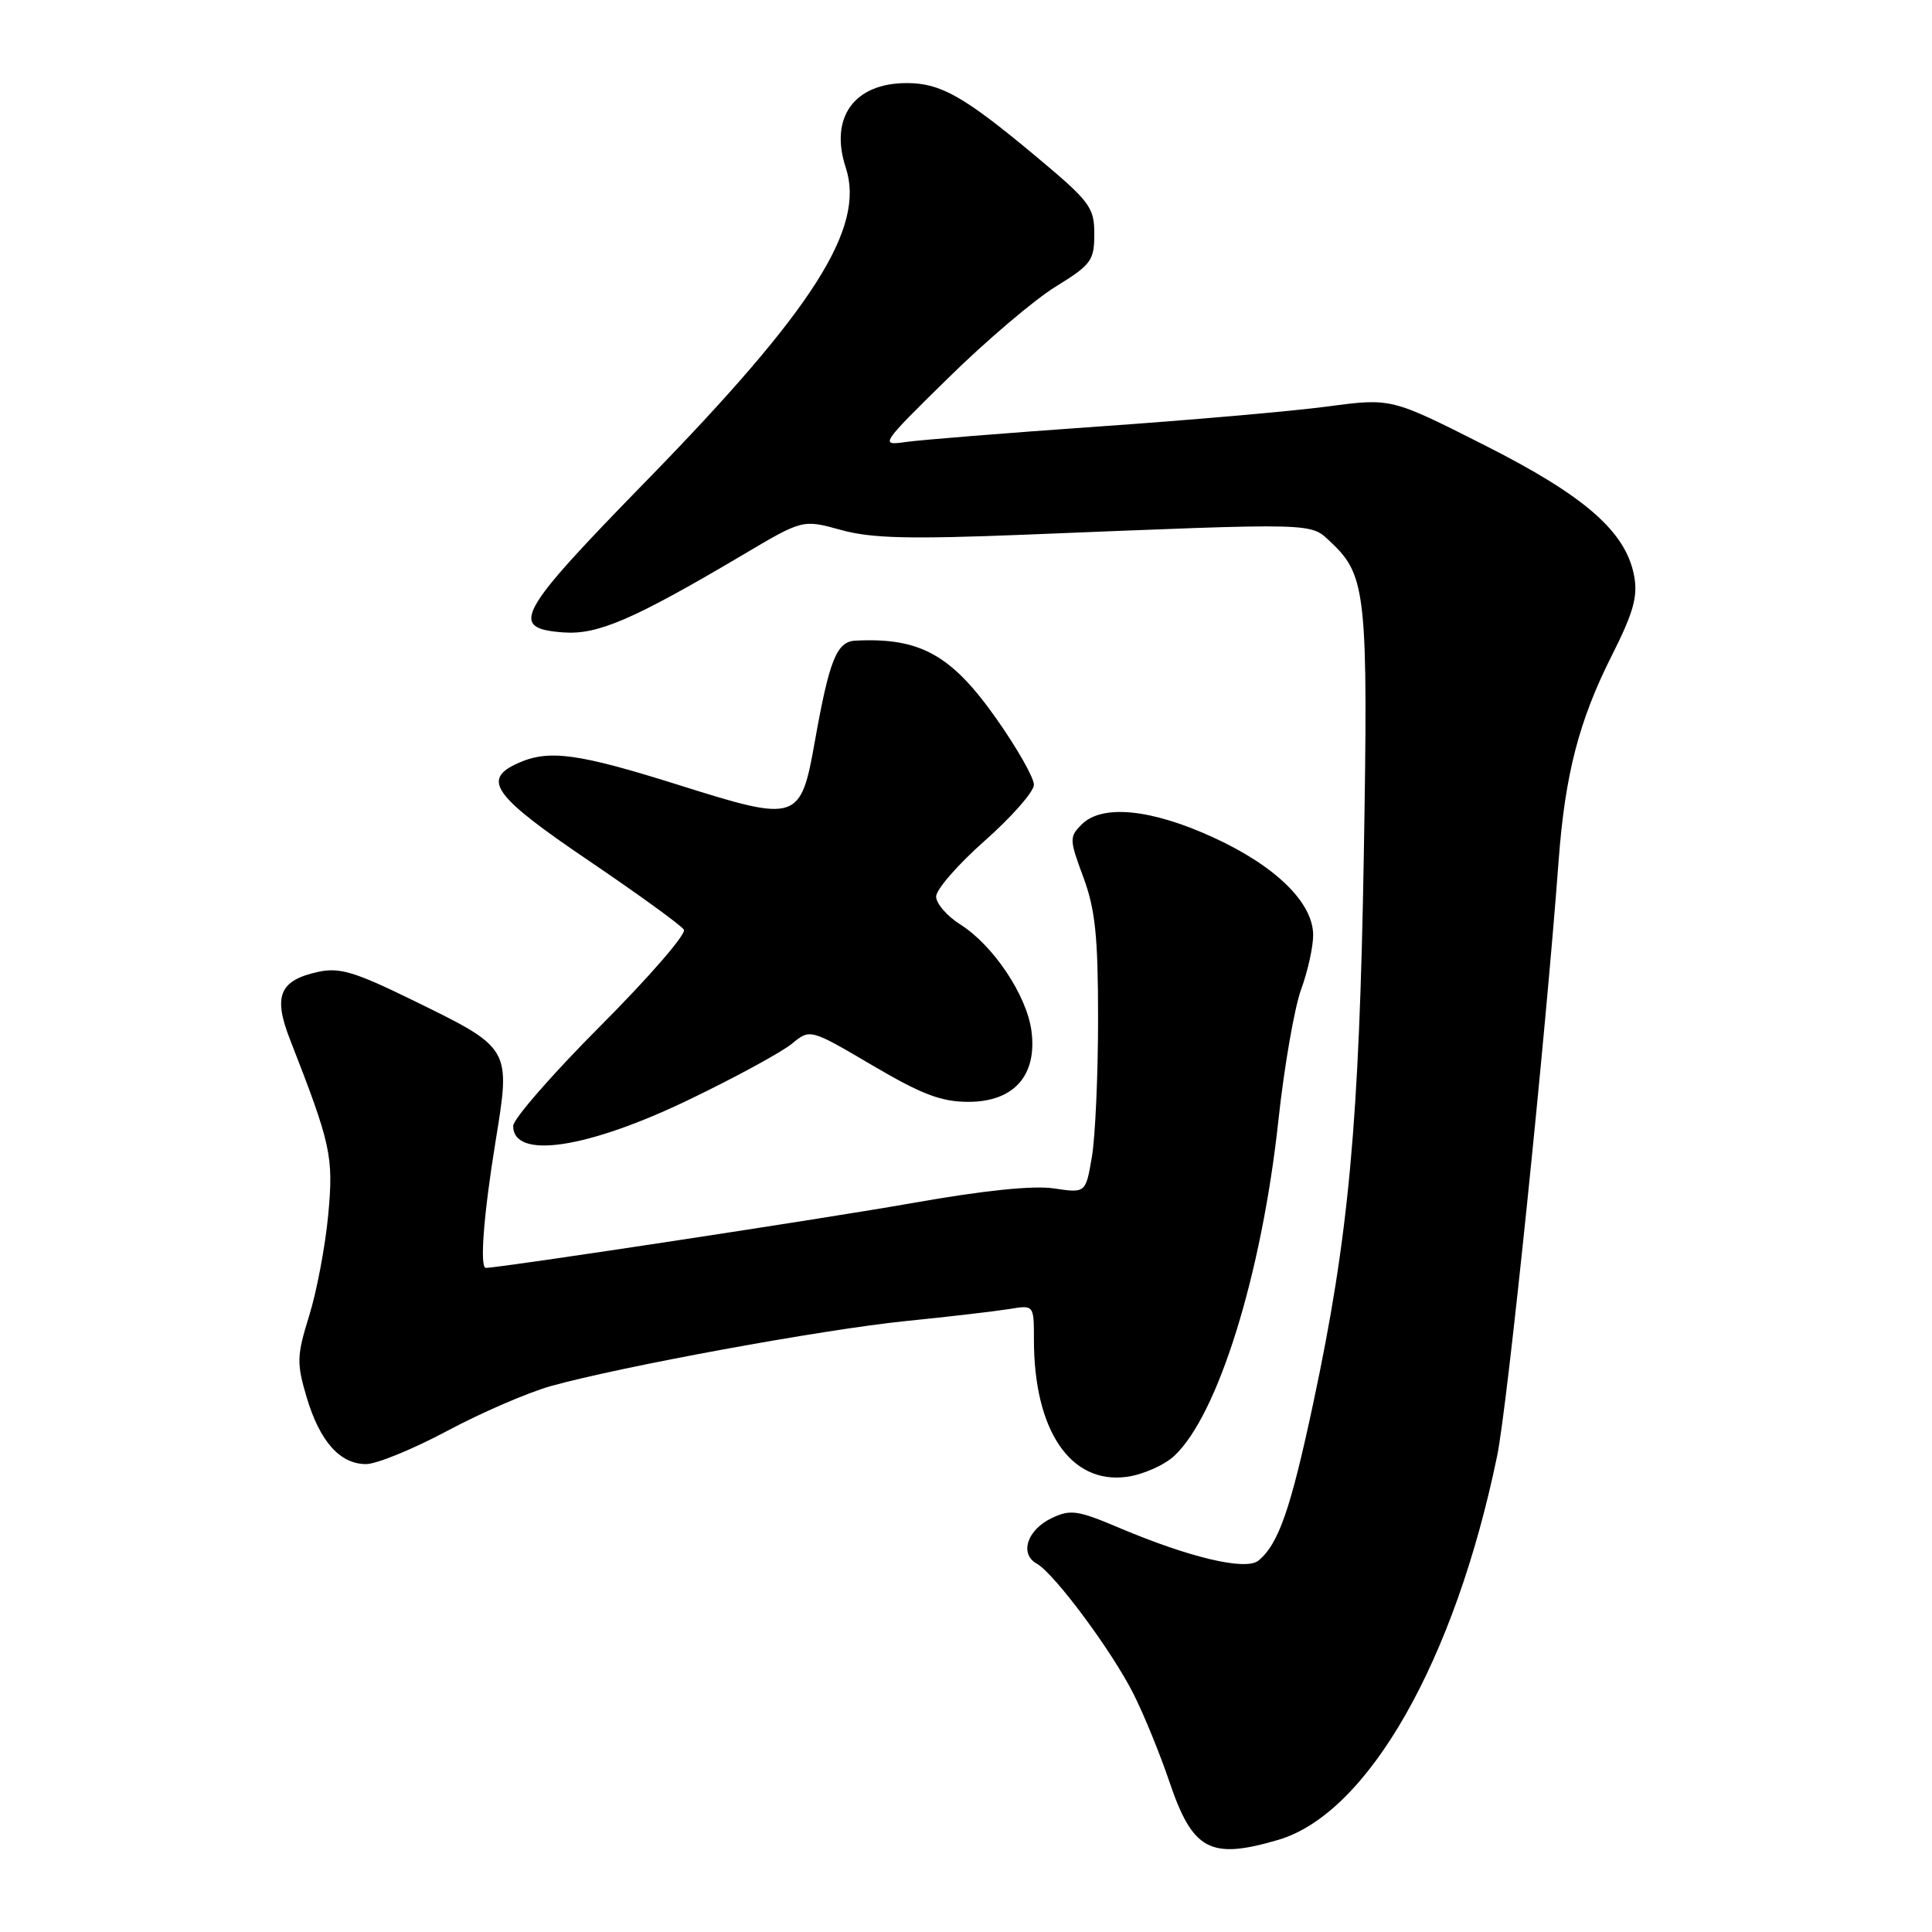 <?xml version="1.0" encoding="UTF-8" standalone="no"?>
<!DOCTYPE svg PUBLIC "-//W3C//DTD SVG 1.1//EN" "http://www.w3.org/Graphics/SVG/1.1/DTD/svg11.dtd" >
<svg xmlns="http://www.w3.org/2000/svg" xmlns:xlink="http://www.w3.org/1999/xlink" version="1.1" viewBox="0 0 256 256">
 <g >
 <path fill="currentColor"
d=" M 169.38 243.79 C 181.25 240.30 192.77 220.09 198.38 192.91 C 199.75 186.29 204.77 137.68 206.53 114.00 C 207.38 102.62 209.22 95.50 213.56 86.89 C 216.45 81.15 217.04 79.03 216.53 76.30 C 215.43 70.43 209.98 65.68 196.61 58.94 C 184.34 52.74 184.34 52.74 175.92 53.86 C 171.29 54.48 157.60 55.68 145.50 56.52 C 133.40 57.37 121.92 58.29 120.00 58.57 C 116.56 59.06 116.66 58.91 125.63 50.10 C 130.65 45.16 137.07 39.71 139.88 37.98 C 144.60 35.07 145.00 34.53 145.00 31.00 C 145.00 27.44 144.44 26.71 137.09 20.57 C 127.72 12.76 124.63 11.01 120.18 11.01 C 113.19 10.99 109.88 15.56 112.07 22.22 C 114.69 30.17 107.79 41.01 85.71 63.65 C 68.42 81.36 67.38 83.27 74.68 83.80 C 79.22 84.13 83.98 82.07 98.43 73.52 C 106.36 68.82 106.36 68.82 111.43 70.22 C 115.47 71.34 120.47 71.46 136.00 70.84 C 175.15 69.26 173.54 69.22 176.40 71.90 C 181.03 76.25 181.30 78.89 180.71 113.41 C 180.11 148.83 178.72 163.87 174.02 185.89 C 171.02 199.97 169.42 204.58 166.76 206.78 C 165.10 208.16 157.70 206.42 148.31 202.45 C 142.77 200.10 141.84 199.97 139.33 201.17 C 136.10 202.72 135.07 205.90 137.36 207.18 C 139.72 208.50 147.38 218.83 150.22 224.50 C 151.60 227.25 153.71 232.43 154.92 236.00 C 158.03 245.21 160.33 246.45 169.38 243.79 Z  M 155.62 192.89 C 161.41 187.45 167.19 168.83 169.39 148.49 C 170.16 141.35 171.52 133.53 172.40 131.12 C 173.28 128.72 174.00 125.47 174.00 123.91 C 174.00 119.63 169.07 114.79 160.87 111.01 C 152.58 107.19 146.05 106.53 143.33 109.24 C 141.68 110.89 141.69 111.24 143.55 116.24 C 145.13 120.50 145.50 124.07 145.50 135.00 C 145.50 142.43 145.13 150.66 144.68 153.30 C 143.86 158.10 143.86 158.10 139.64 157.47 C 136.91 157.06 130.30 157.74 120.96 159.40 C 109.68 161.40 66.27 168.00 64.38 168.00 C 63.54 168.00 64.08 160.97 65.66 151.26 C 67.69 138.78 67.78 138.93 54.54 132.46 C 46.93 128.74 44.96 128.16 42.10 128.79 C 37.03 129.91 36.18 131.99 38.42 137.72 C 43.88 151.70 44.21 153.21 43.49 160.99 C 43.10 165.12 41.97 171.13 40.97 174.33 C 39.32 179.65 39.29 180.61 40.63 185.14 C 42.38 191.00 45.04 194.00 48.51 194.00 C 49.89 194.00 54.73 192.02 59.26 189.60 C 63.79 187.18 69.97 184.51 73.00 183.66 C 82.39 181.05 108.99 176.17 120.00 175.05 C 125.78 174.47 131.96 173.74 133.75 173.45 C 137.00 172.91 137.00 172.91 137.00 177.51 C 137.00 189.54 141.84 196.69 149.30 195.69 C 151.44 195.40 154.29 194.14 155.62 192.89 Z  M 91.45 145.64 C 97.53 142.71 103.59 139.40 104.92 138.31 C 107.34 136.31 107.34 136.31 115.57 141.15 C 122.14 145.02 124.72 146.00 128.33 146.00 C 134.35 146.00 137.46 142.49 136.67 136.58 C 136.04 131.88 131.61 125.25 127.25 122.50 C 125.50 121.40 124.06 119.74 124.04 118.81 C 124.02 117.89 126.92 114.55 130.50 111.39 C 134.07 108.23 137.00 104.90 137.00 103.98 C 137.00 103.06 134.79 99.16 132.08 95.31 C 126.08 86.76 121.92 84.45 113.33 84.89 C 110.87 85.01 109.89 87.46 107.98 98.19 C 106.10 108.83 105.66 108.97 90.17 104.09 C 76.50 99.78 72.70 99.27 68.55 101.16 C 63.81 103.32 65.42 105.51 77.99 114.03 C 84.59 118.50 90.27 122.62 90.62 123.19 C 90.97 123.75 86.02 129.46 79.63 135.87 C 73.23 142.28 68.00 148.28 68.00 149.19 C 68.00 153.70 77.86 152.21 91.45 145.64 Z "/>
</g>
</svg>